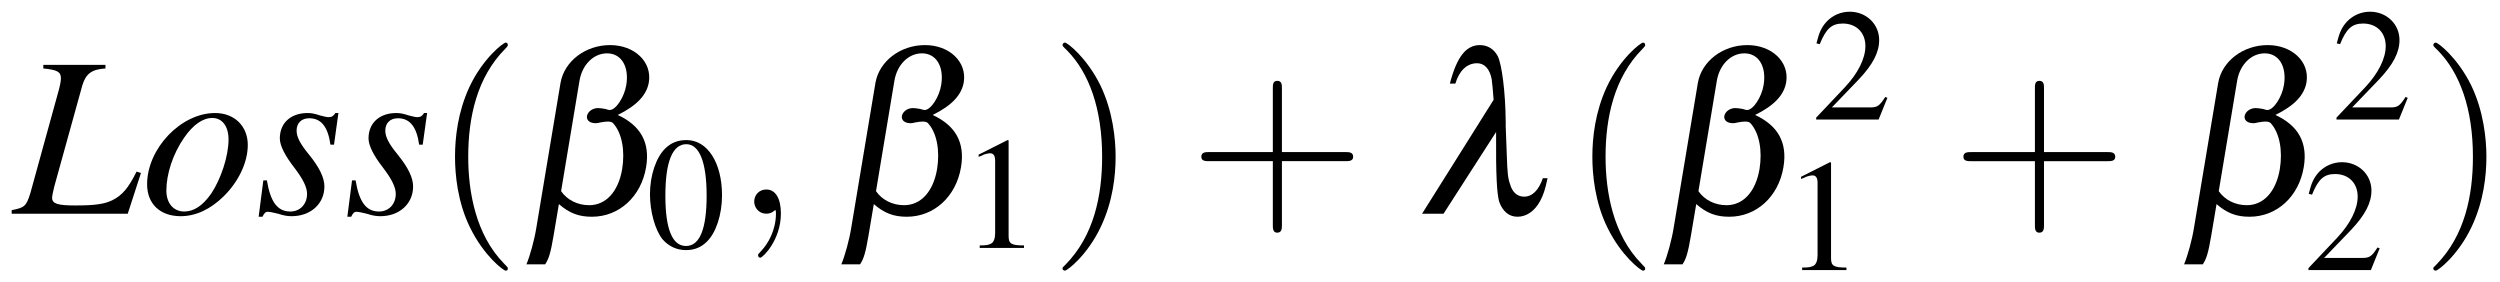 <?xml version="1.0" encoding="UTF-8"?>
<svg xmlns="http://www.w3.org/2000/svg" xmlns:xlink="http://www.w3.org/1999/xlink" width="142pt" height="16pt" viewBox="0 0 142 16" version="1.1">
<defs>
<g>
<symbol overflow="visible" id="glyph0-0">
<path style="stroke:none;" d=""/>
</symbol>
<symbol overflow="visible" id="glyph0-1">
<path style="stroke:none;" d="M 5.219 -8.453 L 1.688 -8.453 L 1.688 -8.25 C 2.484 -8.172 2.688 -8.062 2.688 -7.688 C 2.688 -7.516 2.625 -7.219 2.531 -6.891 L 0.953 -1.172 C 0.719 -0.422 0.625 -0.344 -0.109 -0.203 L -0.109 0 L 6.484 0 L 7.234 -2.312 L 6.984 -2.391 C 6.531 -1.469 6.172 -1.047 5.609 -0.766 C 5.156 -0.547 4.625 -0.469 3.5 -0.469 C 2.516 -0.469 2.188 -0.562 2.188 -0.906 C 2.188 -1 2.25 -1.312 2.312 -1.547 L 3.906 -7.297 C 4.109 -7.953 4.438 -8.203 5.219 -8.25 Z M 5.219 -8.453 "/>
</symbol>
<symbol overflow="visible" id="glyph0-2">
<path style="stroke:none;" d="M 4.203 -5.719 C 2.266 -5.719 0.344 -3.703 0.344 -1.672 C 0.344 -0.562 1.078 0.141 2.25 0.141 C 3.109 0.141 3.938 -0.25 4.688 -0.984 C 5.547 -1.828 6.062 -2.922 6.062 -3.906 C 6.062 -4.969 5.312 -5.719 4.203 -5.719 Z M 4.047 -5.438 C 4.609 -5.438 4.969 -4.969 4.969 -4.219 C 4.969 -3.281 4.547 -1.984 3.984 -1.141 C 3.5 -0.453 3 -0.125 2.453 -0.125 C 1.844 -0.125 1.438 -0.594 1.438 -1.312 C 1.438 -2.266 1.812 -3.406 2.453 -4.328 C 2.953 -5.047 3.5 -5.438 4.047 -5.438 Z M 4.047 -5.438 "/>
</symbol>
<symbol overflow="visible" id="glyph0-3">
<path style="stroke:none;" d="M 0.469 -1.891 L 0.203 0.172 L 0.422 0.172 C 0.516 -0.031 0.594 -0.109 0.719 -0.109 C 0.875 -0.109 1.094 -0.047 1.359 0.016 C 1.641 0.109 1.859 0.141 2.078 0.141 C 3.156 0.141 3.938 -0.562 3.938 -1.547 C 3.938 -2.031 3.672 -2.609 3.062 -3.359 C 2.562 -3.969 2.359 -4.359 2.359 -4.719 C 2.359 -5.141 2.625 -5.422 3.078 -5.422 C 3.75 -5.422 4.141 -4.938 4.281 -3.922 L 4.484 -3.922 L 4.734 -5.719 L 4.562 -5.719 C 4.453 -5.547 4.359 -5.484 4.172 -5.484 C 4.078 -5.484 3.953 -5.516 3.703 -5.578 C 3.375 -5.688 3.188 -5.719 2.984 -5.719 C 2.031 -5.719 1.406 -5.156 1.406 -4.281 C 1.406 -3.875 1.688 -3.312 2.234 -2.609 C 2.734 -1.953 2.953 -1.5 2.953 -1.125 C 2.953 -0.547 2.562 -0.125 2 -0.125 C 1.281 -0.125 0.875 -0.656 0.672 -1.891 Z M 0.469 -1.891 "/>
</symbol>
<symbol overflow="visible" id="glyph1-0">
<path style="stroke:none;" d=""/>
</symbol>
<symbol overflow="visible" id="glyph1-1">
<path style="stroke:none;" d="M 4.281 3.109 C 4.281 3.062 4.281 3.047 4.062 2.828 C 2.453 1.188 2.031 -1.25 2.031 -3.234 C 2.031 -5.484 2.531 -7.75 4.125 -9.359 C 4.281 -9.516 4.281 -9.547 4.281 -9.578 C 4.281 -9.672 4.234 -9.719 4.156 -9.719 C 4.031 -9.719 2.859 -8.828 2.094 -7.188 C 1.438 -5.766 1.281 -4.328 1.281 -3.234 C 1.281 -2.234 1.422 -0.656 2.141 0.797 C 2.922 2.391 4.031 3.234 4.156 3.234 C 4.234 3.234 4.281 3.203 4.281 3.109 Z M 4.281 3.109 "/>
</symbol>
<symbol overflow="visible" id="glyph1-2">
<path style="stroke:none;" d="M 3.75 -3.234 C 3.75 -4.25 3.594 -5.812 2.891 -7.281 C 2.109 -8.875 1 -9.719 0.875 -9.719 C 0.797 -9.719 0.734 -9.656 0.734 -9.578 C 0.734 -9.547 0.734 -9.516 0.984 -9.281 C 2.25 -8 2.984 -5.953 2.984 -3.234 C 2.984 -1.016 2.516 1.25 0.906 2.891 C 0.734 3.047 0.734 3.062 0.734 3.109 C 0.734 3.188 0.797 3.234 0.875 3.234 C 1 3.234 2.156 2.359 2.922 0.719 C 3.594 -0.719 3.75 -2.156 3.75 -3.234 Z M 3.75 -3.234 "/>
</symbol>
<symbol overflow="visible" id="glyph1-3">
<path style="stroke:none;" d="M 5.297 -2.984 L 8.906 -2.984 C 9.094 -2.984 9.344 -2.984 9.344 -3.234 C 9.344 -3.5 9.094 -3.5 8.906 -3.5 L 5.297 -3.5 L 5.297 -7.125 C 5.297 -7.312 5.297 -7.547 5.031 -7.547 C 4.781 -7.547 4.781 -7.312 4.781 -7.125 L 4.781 -3.5 L 1.156 -3.5 C 0.969 -3.5 0.719 -3.5 0.719 -3.234 C 0.719 -2.984 0.969 -2.984 1.156 -2.984 L 4.781 -2.984 L 4.781 0.641 C 4.781 0.828 4.781 1.078 5.031 1.078 C 5.297 1.078 5.297 0.828 5.297 0.641 Z M 5.297 -2.984 "/>
</symbol>
<symbol overflow="visible" id="glyph2-0">
<path style="stroke:none;" d=""/>
</symbol>
<symbol overflow="visible" id="glyph2-1">
<path style="stroke:none;" d="M 0.875 0.797 C 0.766 1.484 0.516 2.391 0.312 2.875 L 1.375 2.875 C 1.578 2.578 1.688 2.234 1.859 1.219 L 2.156 -0.547 C 2.75 -0.031 3.281 0.172 4.031 0.172 C 5.578 0.172 6.828 -0.969 7.109 -2.641 C 7.344 -4.031 6.812 -5 5.5 -5.609 C 6.578 -6.141 7.141 -6.734 7.266 -7.469 C 7.453 -8.625 6.453 -9.578 5.062 -9.578 C 3.672 -9.578 2.469 -8.672 2.25 -7.438 Z M 3.328 -7.562 C 3.484 -8.469 4.125 -9.109 4.891 -9.109 C 5.703 -9.109 6.156 -8.359 5.984 -7.312 C 5.875 -6.625 5.391 -5.891 5.047 -5.891 C 5.016 -5.891 4.969 -5.891 4.781 -5.953 C 4.594 -5.984 4.484 -6 4.375 -6 C 4.062 -6 3.797 -5.797 3.75 -5.547 C 3.719 -5.297 3.922 -5.141 4.25 -5.141 C 4.328 -5.141 4.391 -5.156 4.531 -5.188 C 4.703 -5.219 4.828 -5.234 4.922 -5.234 C 5.094 -5.234 5.188 -5.203 5.25 -5.125 C 5.734 -4.578 5.922 -3.594 5.75 -2.531 C 5.531 -1.25 4.828 -0.484 3.875 -0.484 C 3.219 -0.484 2.625 -0.781 2.281 -1.281 Z M 3.328 -7.562 "/>
</symbol>
<symbol overflow="visible" id="glyph2-2">
<path style="stroke:none;" d="M 2.203 -7.391 C 2.422 -8.125 2.859 -8.547 3.438 -8.547 C 3.859 -8.547 4.156 -8.219 4.266 -7.641 C 4.297 -7.391 4.344 -6.953 4.375 -6.469 L 0.312 0 L 1.531 0 L 4.516 -4.641 C 4.5 -2.109 4.562 -1.188 4.688 -0.688 C 4.891 -0.125 5.25 0.172 5.734 0.172 C 6.234 0.172 6.703 -0.141 7.016 -0.719 C 7.203 -1.062 7.312 -1.406 7.438 -2.016 L 7.172 -2.016 C 6.938 -1.344 6.578 -0.969 6.109 -0.969 C 5.719 -0.969 5.438 -1.219 5.312 -1.672 C 5.188 -2 5.156 -2.344 5.125 -3.297 L 5.062 -4.969 C 5.062 -5.016 5.062 -5.109 5.062 -5.234 C 5.047 -6.906 4.844 -8.484 4.609 -8.953 C 4.391 -9.359 4.031 -9.578 3.594 -9.578 C 2.812 -9.578 2.281 -8.906 1.891 -7.391 Z M 2.203 -7.391 "/>
</symbol>
<symbol overflow="visible" id="glyph3-0">
<path style="stroke:none;" d=""/>
</symbol>
<symbol overflow="visible" id="glyph3-1">
<path style="stroke:none;" d="M 2.297 -6.125 C 1.797 -6.125 1.422 -5.969 1.094 -5.656 C 0.562 -5.141 0.219 -4.109 0.219 -3.047 C 0.219 -2.062 0.516 -1 0.938 -0.484 C 1.281 -0.094 1.734 0.125 2.266 0.125 C 2.734 0.125 3.125 -0.031 3.438 -0.344 C 3.969 -0.844 4.312 -1.891 4.312 -2.984 C 4.312 -4.844 3.484 -6.125 2.297 -6.125 Z M 2.281 -5.891 C 3.031 -5.891 3.438 -4.859 3.438 -2.969 C 3.438 -1.078 3.047 -0.109 2.266 -0.109 C 1.484 -0.109 1.094 -1.078 1.094 -2.969 C 1.094 -4.891 1.5 -5.891 2.281 -5.891 Z M 2.281 -5.891 "/>
</symbol>
<symbol overflow="visible" id="glyph3-2">
<path style="stroke:none;" d="M 2.641 -6.125 L 1 -5.297 L 1 -5.172 C 1.109 -5.219 1.219 -5.25 1.25 -5.281 C 1.406 -5.344 1.562 -5.375 1.656 -5.375 C 1.844 -5.375 1.938 -5.234 1.938 -4.953 L 1.938 -0.844 C 1.938 -0.547 1.859 -0.328 1.719 -0.25 C 1.578 -0.172 1.453 -0.141 1.062 -0.141 L 1.062 0 L 3.578 0 L 3.578 -0.141 C 2.859 -0.141 2.703 -0.234 2.703 -0.672 L 2.703 -6.109 Z M 2.641 -6.125 "/>
</symbol>
<symbol overflow="visible" id="glyph3-3">
<path style="stroke:none;" d="M 4.312 -1.234 L 4.188 -1.281 C 3.859 -0.766 3.734 -0.688 3.328 -0.688 L 1.156 -0.688 L 2.688 -2.281 C 3.484 -3.125 3.844 -3.812 3.844 -4.516 C 3.844 -5.422 3.109 -6.125 2.172 -6.125 C 1.672 -6.125 1.203 -5.922 0.859 -5.562 C 0.578 -5.25 0.438 -4.969 0.281 -4.328 L 0.469 -4.281 C 0.828 -5.172 1.156 -5.453 1.781 -5.453 C 2.547 -5.453 3.062 -4.938 3.062 -4.172 C 3.062 -3.469 2.641 -2.625 1.891 -1.828 L 0.266 -0.109 L 0.266 0 L 3.812 0 Z M 4.312 -1.234 "/>
</symbol>
<symbol overflow="visible" id="glyph4-0">
<path style="stroke:none;" d=""/>
</symbol>
<symbol overflow="visible" id="glyph4-1">
<path style="stroke:none;" d="M 2.625 -0.016 C 2.625 -0.875 2.312 -1.375 1.797 -1.375 C 1.375 -1.375 1.109 -1.047 1.109 -0.688 C 1.109 -0.344 1.375 0 1.797 0 C 1.953 0 2.125 -0.047 2.25 -0.172 C 2.297 -0.188 2.312 -0.203 2.312 -0.203 C 2.328 -0.203 2.344 -0.188 2.344 -0.016 C 2.344 0.953 1.891 1.719 1.469 2.156 C 1.328 2.297 1.328 2.312 1.328 2.359 C 1.328 2.453 1.391 2.5 1.453 2.5 C 1.594 2.5 2.625 1.5 2.625 -0.016 Z M 2.625 -0.016 "/>
</symbol>
</g>
</defs>
<g id="surface1">
<g style="fill:rgb(0%,0%,0%);fill-opacity:1;">
  <use xlink:href="#glyph0-1" x="0.772" y="12.139"/>
</g>
<g style="fill:rgb(0%,0%,0%);fill-opacity:1;">
  <use xlink:href="#glyph0-2" x="8.012" y="12.139"/>
  <use xlink:href="#glyph0-3" x="14.488" y="12.139"/>
  <use xlink:href="#glyph0-3" x="19.526" y="12.139"/>
</g>
<g style="fill:rgb(0%,0%,0%);fill-opacity:1;">
  <use xlink:href="#glyph1-1" x="24.564" y="12.139"/>
</g>
<g style="fill:rgb(0%,0%,0%);fill-opacity:1;">
  <use xlink:href="#glyph2-1" x="29.589" y="12.139"/>
</g>
<g style="fill:rgb(0%,0%,0%);fill-opacity:1;">
  <use xlink:href="#glyph3-1" x="36.699" y="14.081"/>
</g>
<g style="fill:rgb(0%,0%,0%);fill-opacity:1;">
  <use xlink:href="#glyph4-1" x="41.73" y="12.138"/>
</g>
<g style="fill:rgb(0%,0%,0%);fill-opacity:1;">
  <use xlink:href="#glyph2-1" x="47.476" y="12.139"/>
</g>
<g style="fill:rgb(0%,0%,0%);fill-opacity:1;">
  <use xlink:href="#glyph3-2" x="54.586" y="14.081"/>
</g>
<g style="fill:rgb(0%,0%,0%);fill-opacity:1;">
  <use xlink:href="#glyph1-2" x="59.617" y="12.138"/>
</g>
<g style="fill:rgb(0%,0%,0%);fill-opacity:1;">
  <use xlink:href="#glyph1-3" x="67.516" y="12.138"/>
</g>
<g style="fill:rgb(0%,0%,0%);fill-opacity:1;">
  <use xlink:href="#glyph2-2" x="80.462" y="12.139"/>
</g>
<g style="fill:rgb(0%,0%,0%);fill-opacity:1;">
  <use xlink:href="#glyph1-1" x="89.165" y="12.139"/>
</g>
<g style="fill:rgb(0%,0%,0%);fill-opacity:1;">
  <use xlink:href="#glyph2-1" x="94.19" y="12.139"/>
</g>
<g style="fill:rgb(0%,0%,0%);fill-opacity:1;">
  <use xlink:href="#glyph3-3" x="102.893" y="6.79"/>
</g>
<g style="fill:rgb(0%,0%,0%);fill-opacity:1;">
  <use xlink:href="#glyph3-2" x="101.3" y="15.338"/>
</g>
<g style="fill:rgb(0%,0%,0%);fill-opacity:1;">
  <use xlink:href="#glyph1-3" x="110.802" y="12.139"/>
</g>
<g style="fill:rgb(0%,0%,0%);fill-opacity:1;">
  <use xlink:href="#glyph2-1" x="123.744" y="12.139"/>
</g>
<g style="fill:rgb(0%,0%,0%);fill-opacity:1;">
  <use xlink:href="#glyph3-3" x="132.447" y="6.79"/>
</g>
<g style="fill:rgb(0%,0%,0%);fill-opacity:1;">
  <use xlink:href="#glyph3-3" x="130.854" y="15.338"/>
</g>
<g style="fill:rgb(0%,0%,0%);fill-opacity:1;">
  <use xlink:href="#glyph1-2" x="137.478" y="12.139"/>
</g>
</g>
</svg>
